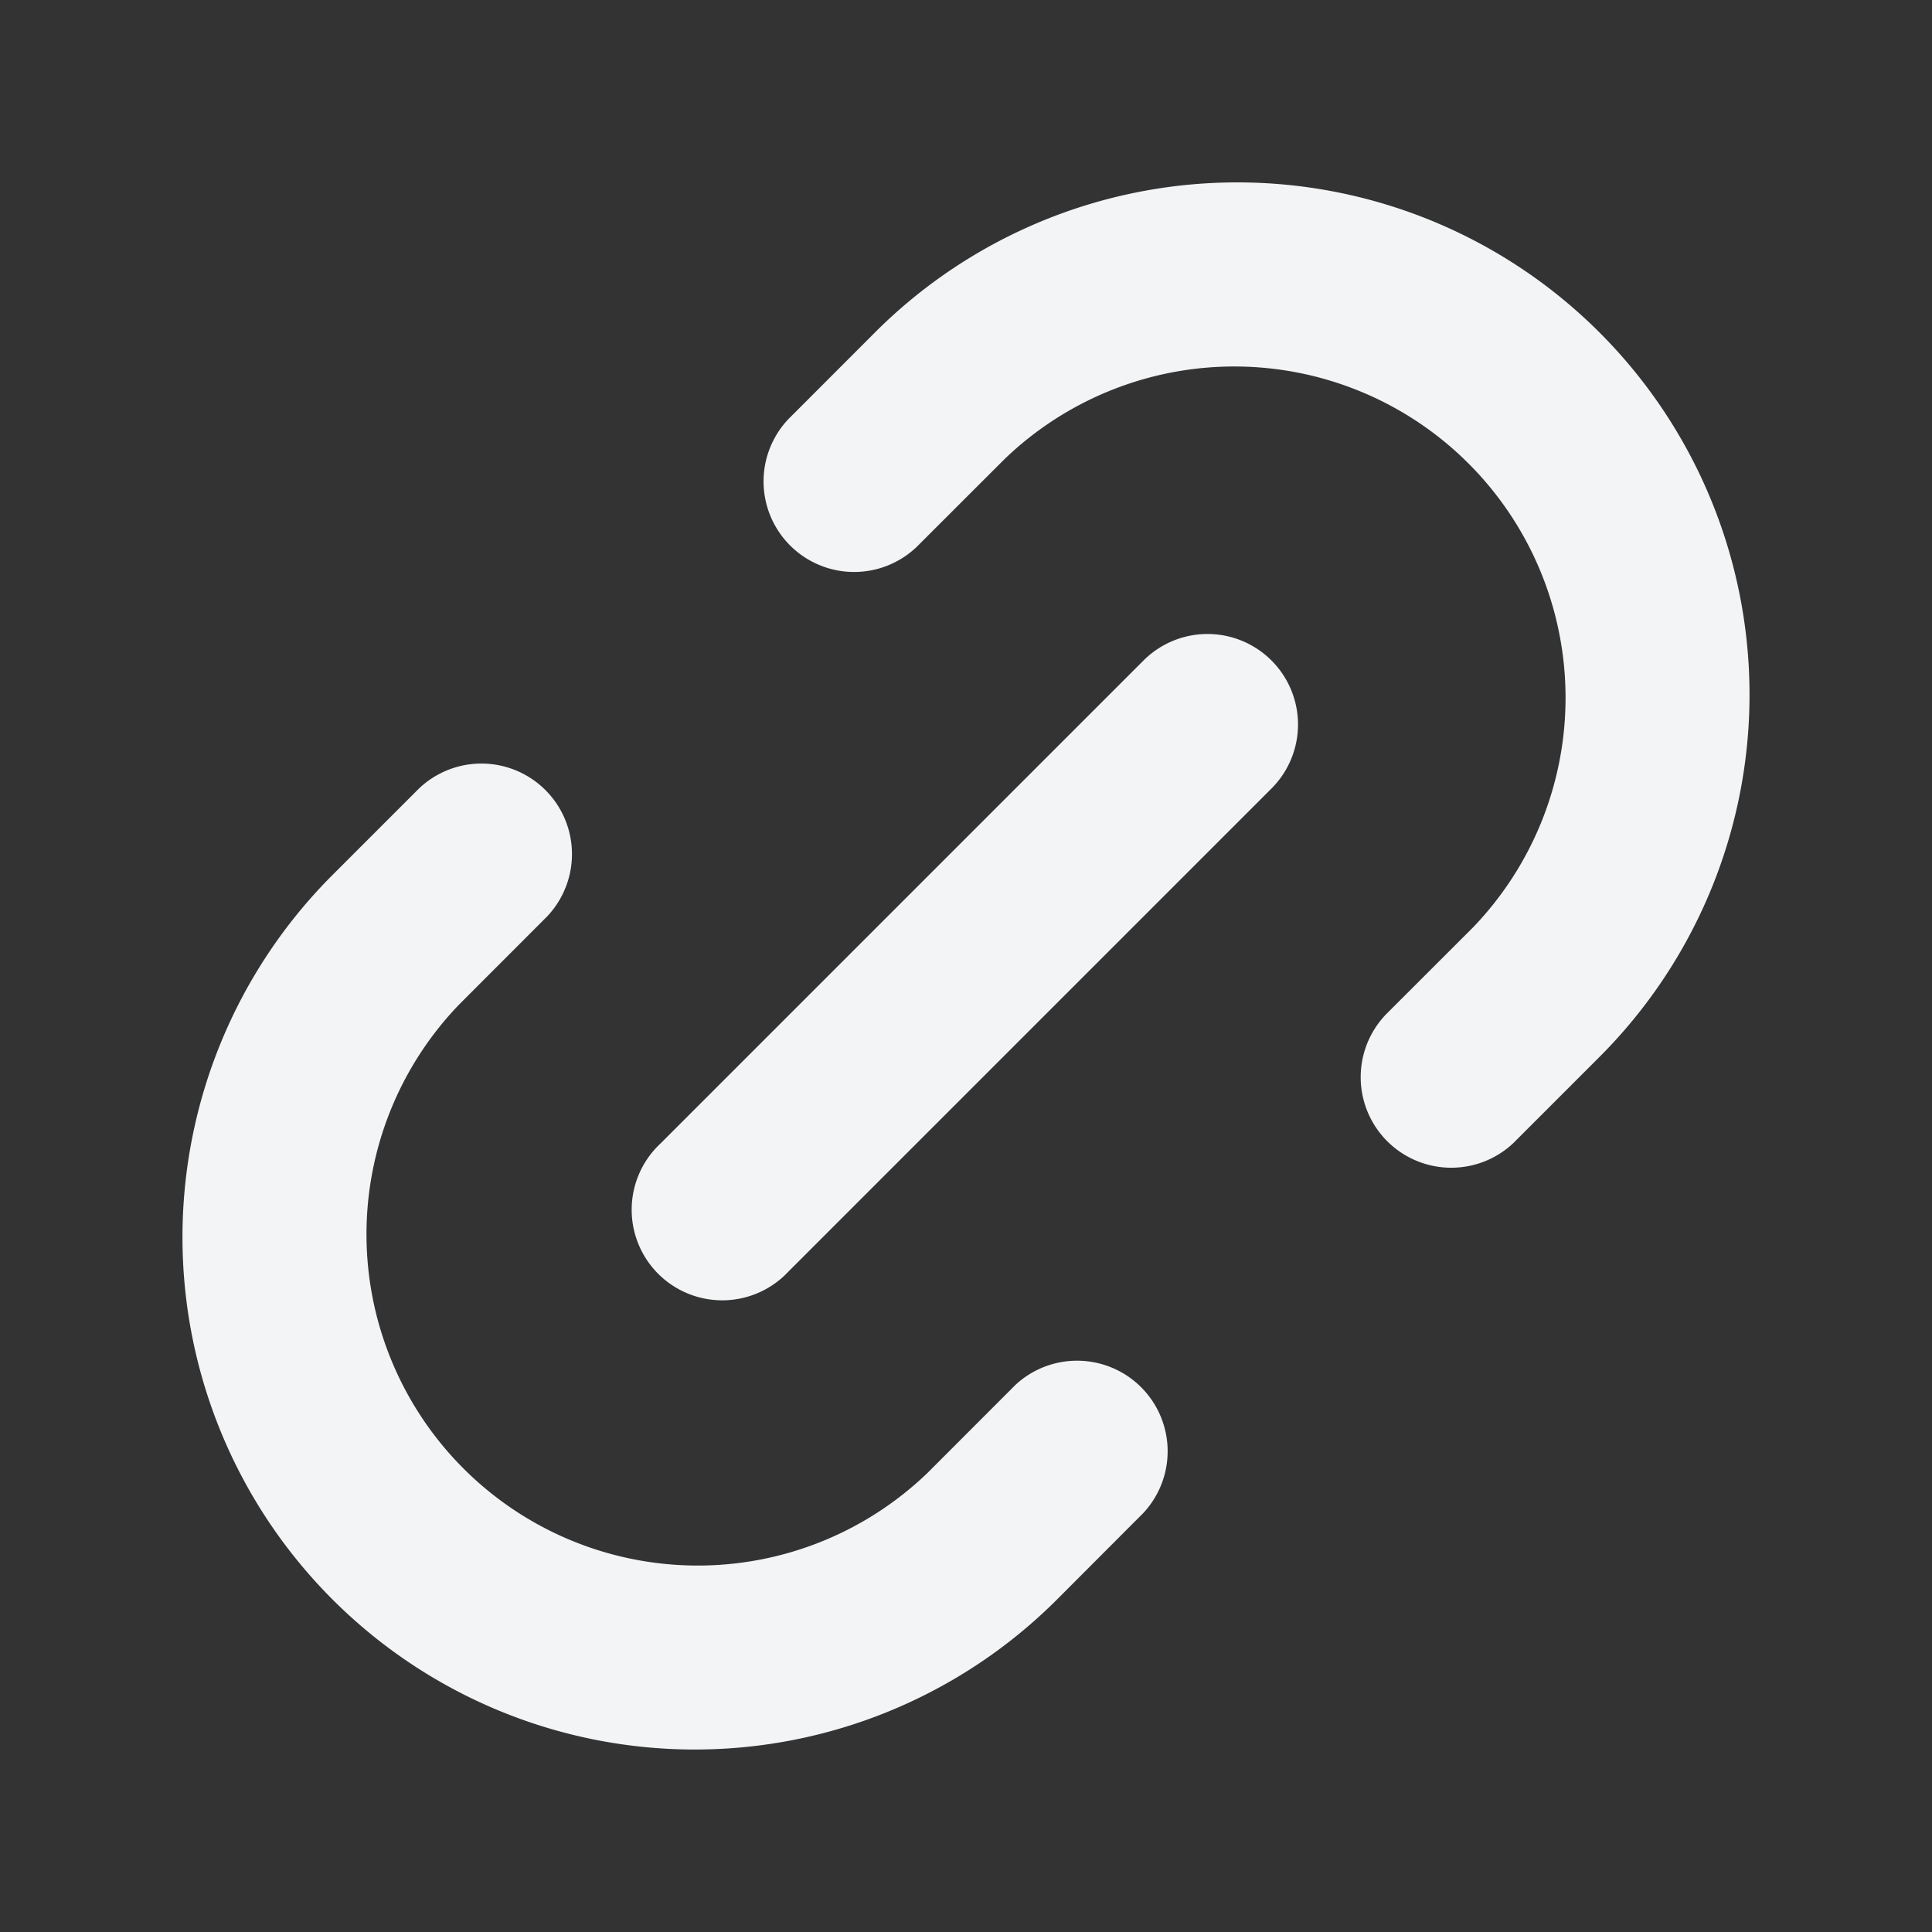 <svg width="24" height="24" viewBox="0 0 24 24" fill="none" xmlns="http://www.w3.org/2000/svg"><rect x="0" y="0" width="24" height="24" fill="#333333" stroke="none"/><path fill-rule="evenodd" clip-rule="evenodd" d="M5.205 9.795a1.125 1.125 0 011.59 1.591l-1.09 1.091a4.115 4.115 0 005.818 5.819l1.09-1.091a1.125 1.125 0 011.59 1.59l-1.088 1.09a6.364 6.364 0 01-9-9l1.09-1.09zm12 2.819a1.125 1.125 0 001.59 1.59l1.09-1.09a6.364 6.364 0 00-9-9l-1.09 1.091a1.125 1.125 0 001.591 1.59l1.091-1.09a4.115 4.115 0 015.819 5.818l-1.091 1.09zm-1.41-2.819a1.124 1.124 0 10-1.59-1.59l-6 6a1.125 1.125 0 101.59 1.59l6-6z" fill="#F2F4F6"/></svg>